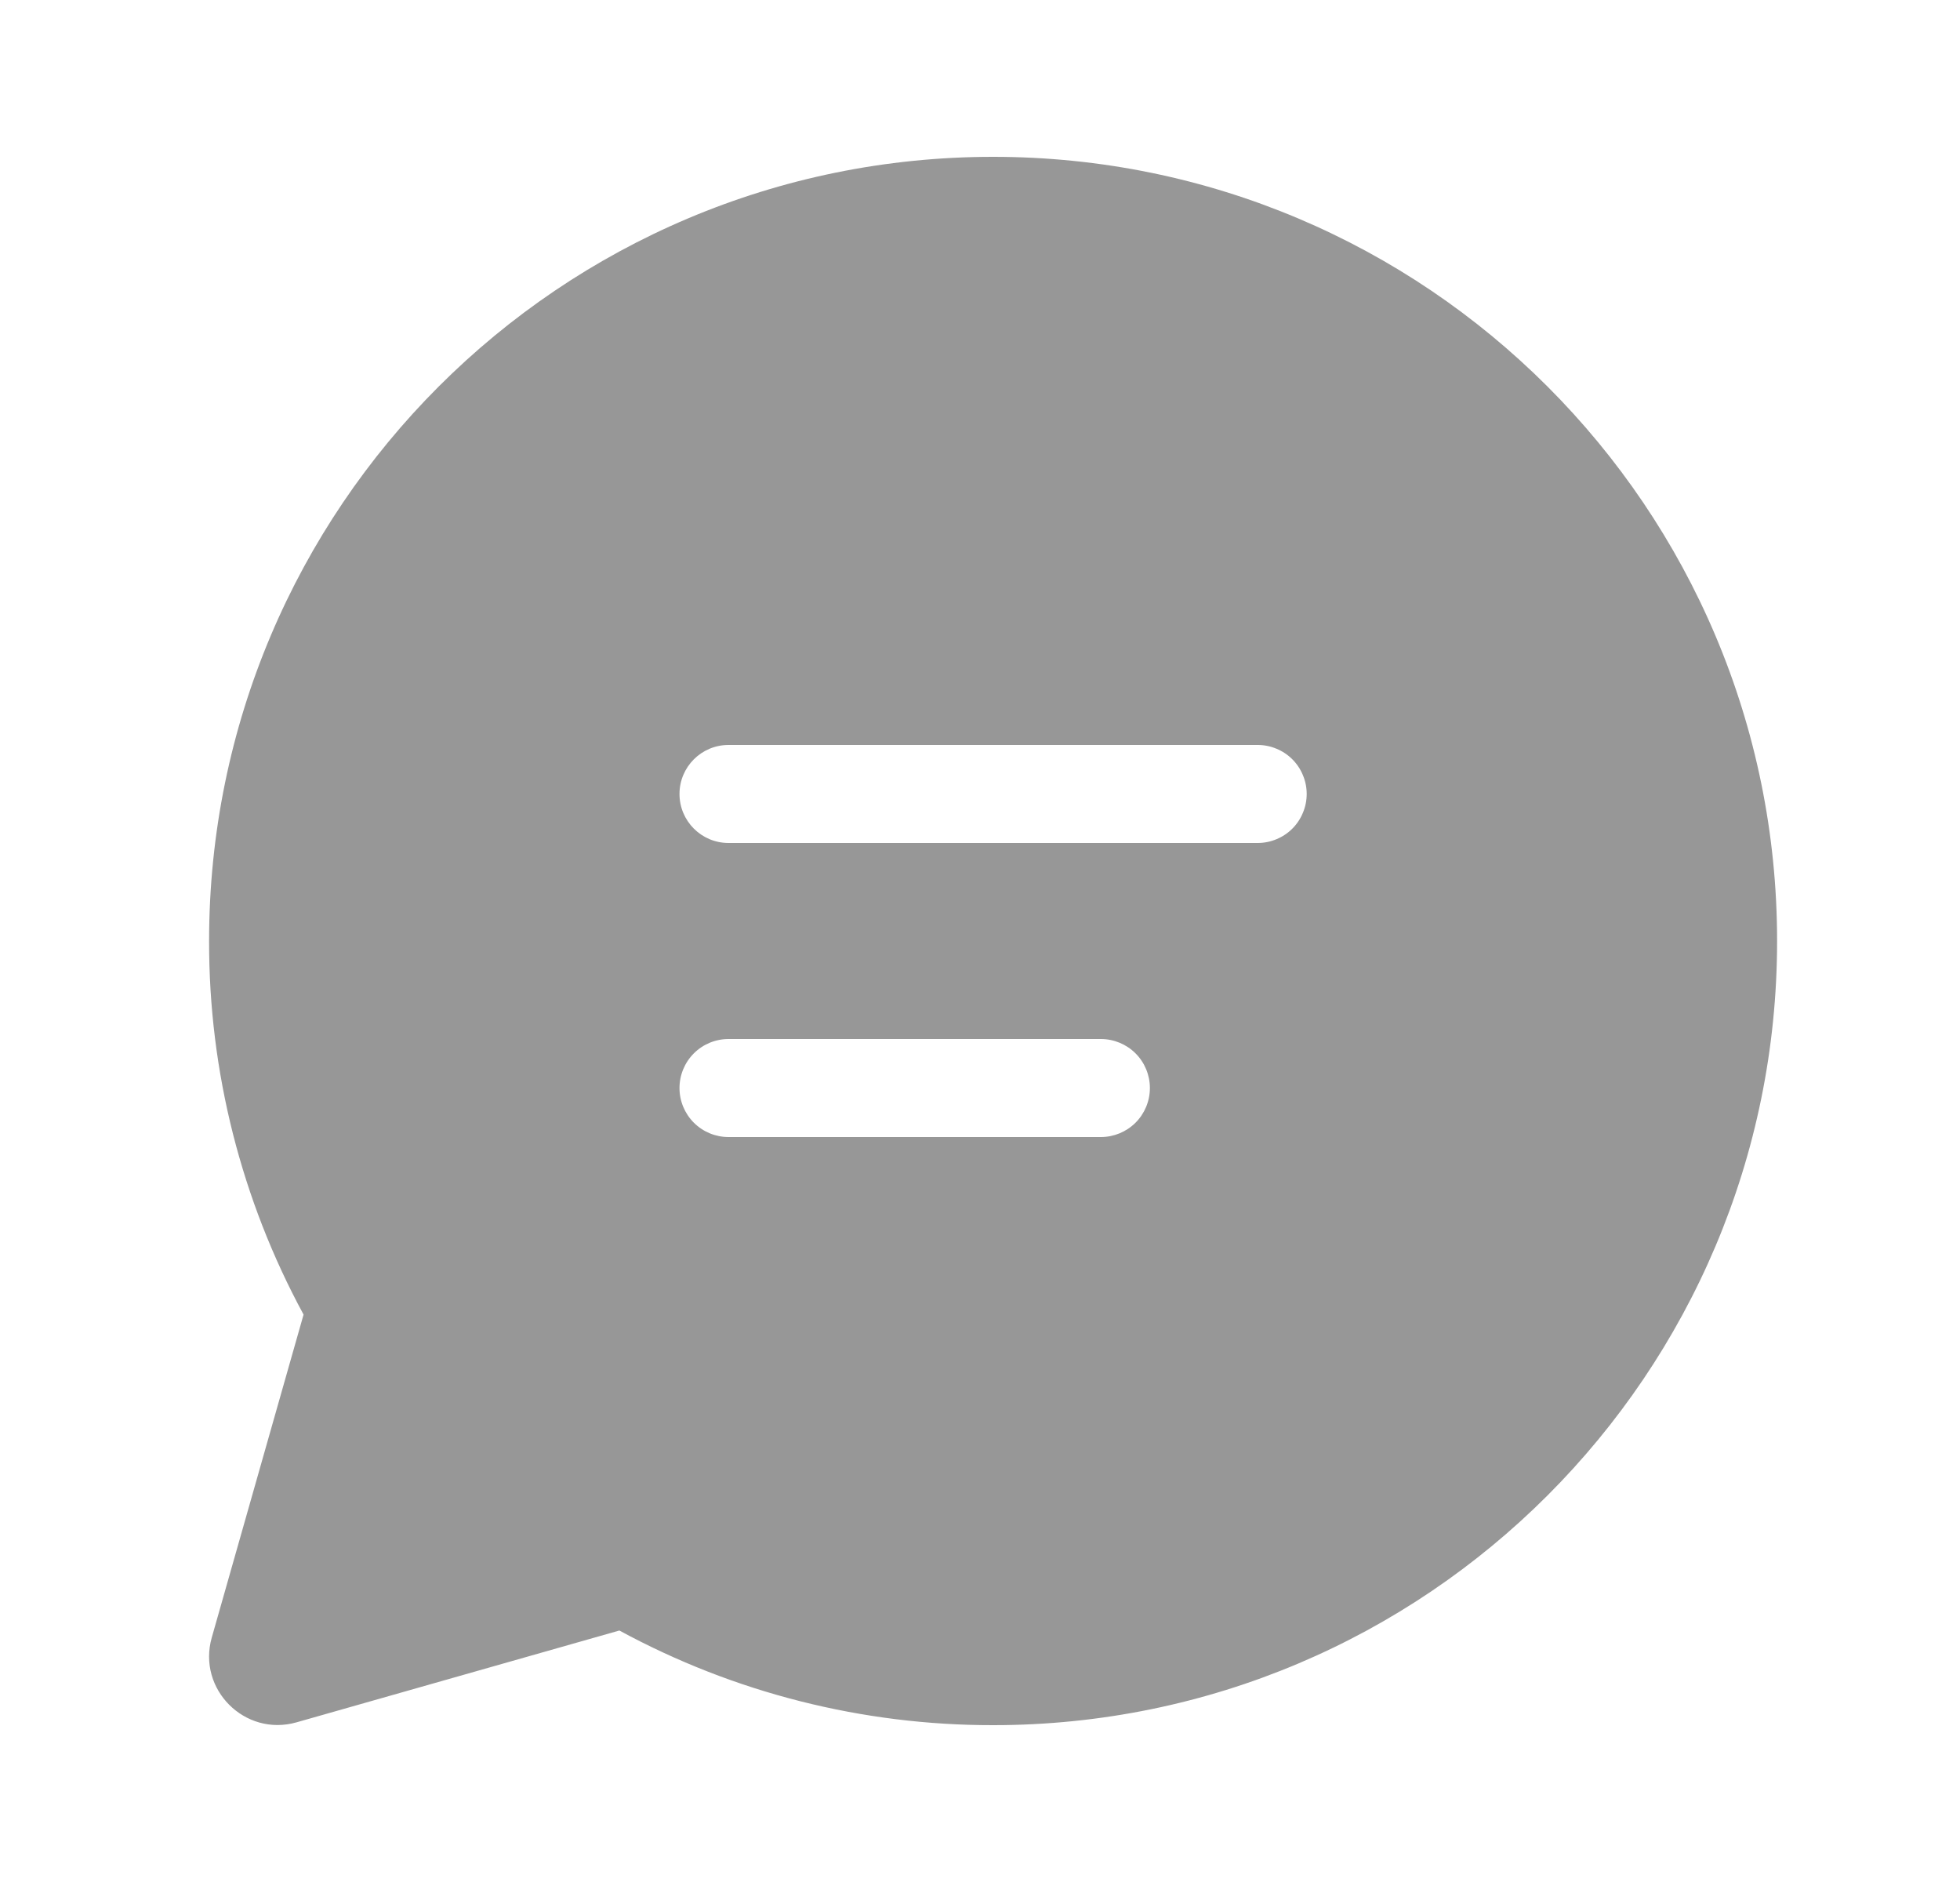 <svg width="25" height="24" viewBox="0 0 25 24" fill="none" xmlns="http://www.w3.org/2000/svg">
<path d="M2.667 12C2.667 6.477 7.144 2 12.667 2C18.19 2 22.667 6.477 22.667 12C22.667 17.523 18.19 22 12.667 22C11.002 22.002 9.363 21.587 7.9 20.793L3.782 21.964C3.123 22.151 2.514 21.542 2.701 20.883L3.872 16.764C3.079 15.302 2.664 13.664 2.667 12ZM8.667 10.125C8.667 10.47 8.947 10.75 9.292 10.75H16.042C16.124 10.75 16.205 10.734 16.281 10.702C16.357 10.671 16.426 10.625 16.484 10.567C16.542 10.509 16.588 10.44 16.619 10.364C16.651 10.288 16.667 10.207 16.667 10.125C16.667 10.043 16.651 9.962 16.619 9.886C16.588 9.81 16.542 9.741 16.484 9.683C16.426 9.625 16.357 9.579 16.281 9.548C16.205 9.516 16.124 9.5 16.042 9.5H9.292C8.947 9.5 8.667 9.78 8.667 10.125ZM9.292 13.25C9.126 13.25 8.967 13.316 8.85 13.433C8.733 13.55 8.667 13.709 8.667 13.875C8.667 14.041 8.733 14.2 8.85 14.317C8.967 14.434 9.126 14.5 9.292 14.5H14.042C14.207 14.5 14.367 14.434 14.484 14.317C14.601 14.2 14.667 14.041 14.667 13.875C14.667 13.709 14.601 13.55 14.484 13.433C14.367 13.316 14.207 13.25 14.042 13.25H9.292Z" fill="#979797"/>
</svg>
